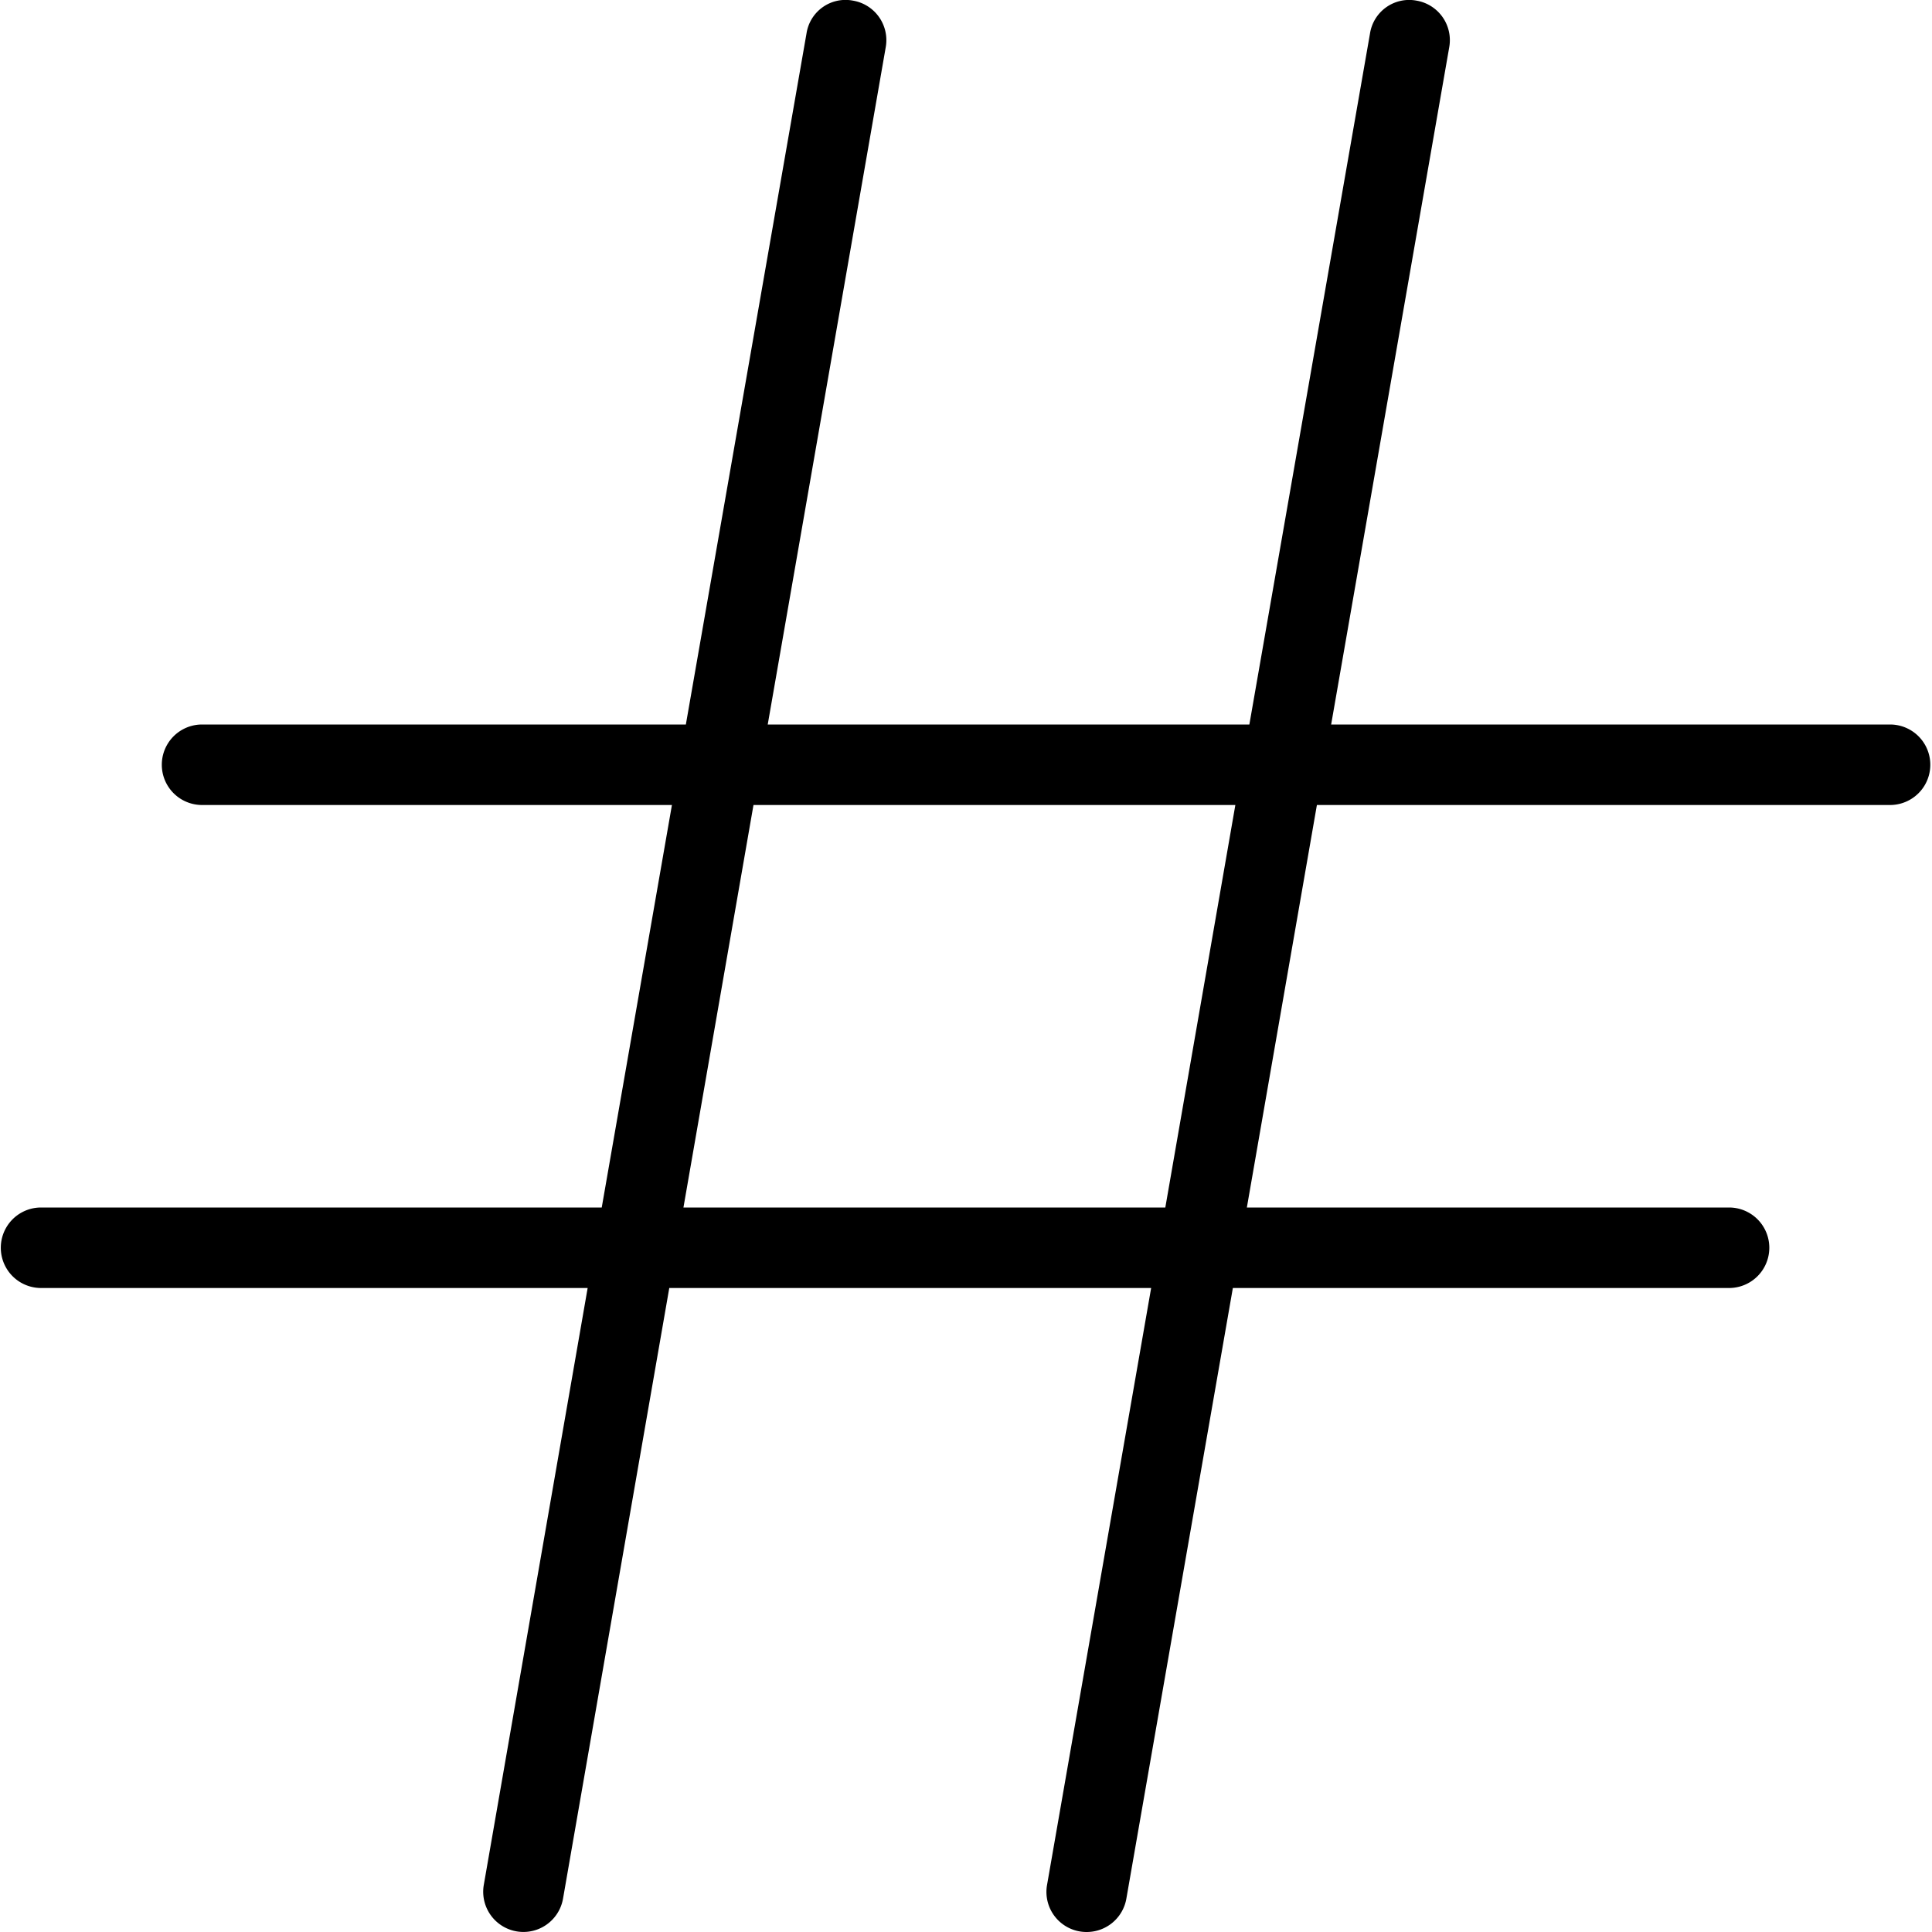 <svg xmlns="http://www.w3.org/2000/svg" width="24" height="24" viewBox="0 0 24 24" class="icon"><path d="M23.48 9h-6.944L18.003.586a.498.498 0 0 0-.406-.578.492.492 0 0 0-.578.406L15.52 9H9.537L11.003.586a.498.498 0 0 0-.406-.578.49.49 0 0 0-.578.406L8.52 9H2.51a.5.5 0 0 0 0 1h5.837l-.872 5H.51a.5.5 0 0 0 0 1H7.3L6.01 23.414a.498.498 0 1 0 .984.172L8.314 16H14.3l-1.293 7.414A.498.498 0 0 0 13.5 24a.5.5 0 0 0 .492-.414L15.315 16h6.164a.5.5 0 0 0 0-1h-5.99l.87-5h7.12a.5.5 0 0 0 0-1zm-9.005 6H8.49l.87-5h5.986l-.87 5z"/></svg>